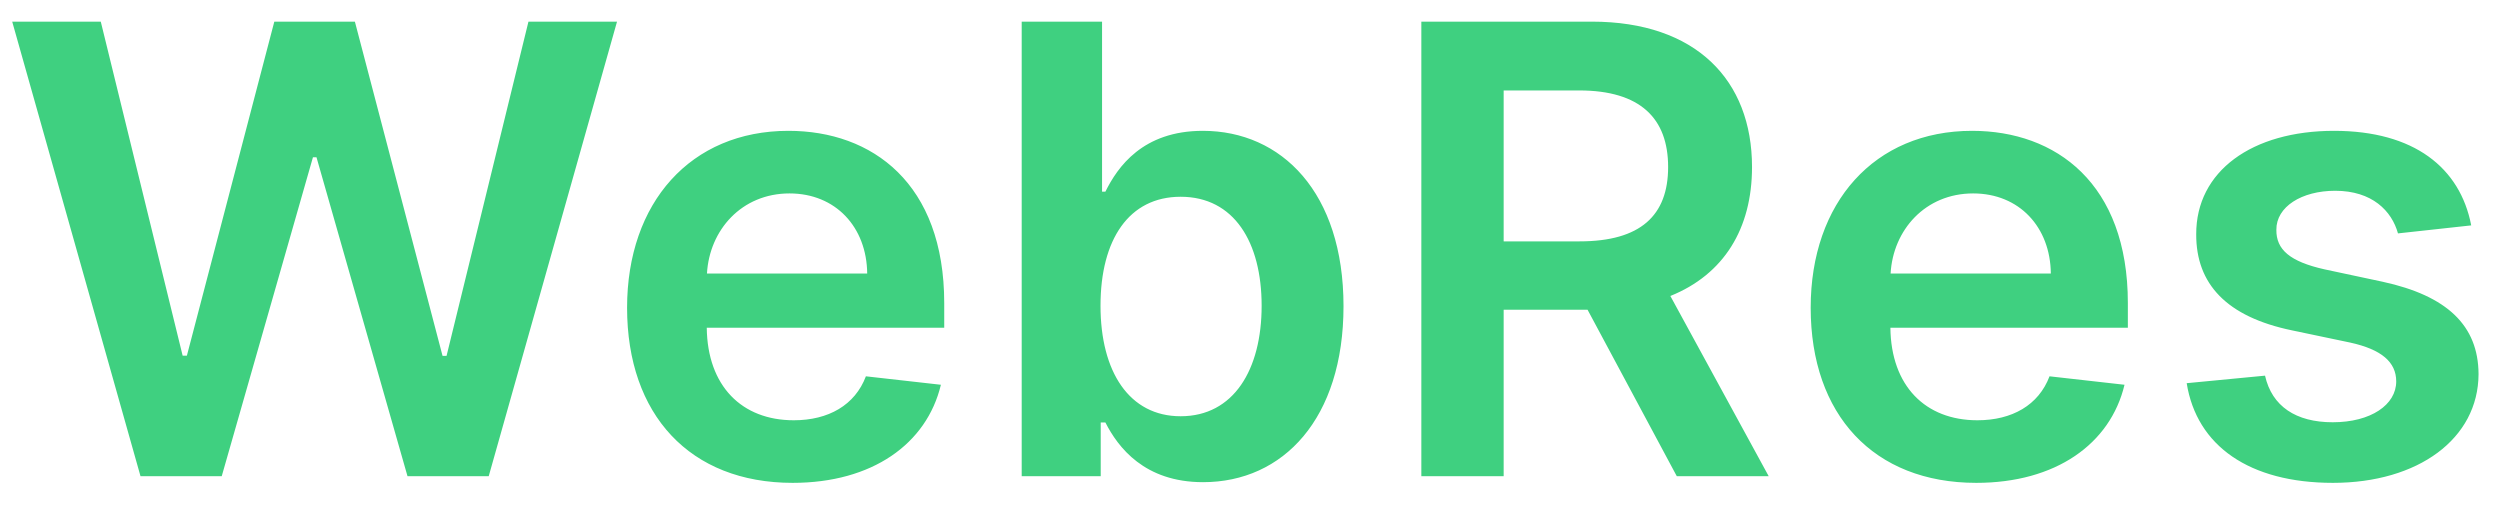 <svg xmlns="http://www.w3.org/2000/svg" width="84" height="17" fill="none" viewBox="0 0 84 17"><path fill="#3FD080" d="M4.721 16H7.45L10.515 5.284H10.634L13.692 16H16.421L20.732 0.727H17.756L15.004 11.958H14.87L11.924 0.727H9.217L6.279 11.951H6.137L3.386 0.727H0.41L4.721 16ZM26.633 16.224C29.302 16.224 31.137 14.919 31.614 12.928L29.094 12.644C28.728 13.614 27.833 14.121 26.67 14.121C24.925 14.121 23.769 12.972 23.747 11.011H31.726V10.183C31.726 6.164 29.31 4.396 26.491 4.396C23.21 4.396 21.07 6.805 21.07 10.34C21.07 13.934 23.18 16.224 26.633 16.224ZM23.754 9.191C23.836 7.73 24.918 6.499 26.528 6.499C28.079 6.499 29.123 7.633 29.138 9.191H23.754ZM34.329 16H36.984V14.195H37.141C37.566 15.03 38.453 16.201 40.422 16.201C43.121 16.201 45.142 14.061 45.142 10.288C45.142 6.469 43.062 4.396 40.414 4.396C38.394 4.396 37.551 5.612 37.141 6.44H37.029V0.727H34.329V16ZM36.977 10.273C36.977 8.05 37.931 6.611 39.669 6.611C41.466 6.611 42.391 8.14 42.391 10.273C42.391 12.421 41.451 13.986 39.669 13.986C37.946 13.986 36.977 12.495 36.977 10.273ZM47.757 16H50.523V10.407H53.342L56.34 16H59.428L56.124 9.945C57.921 9.221 58.868 7.685 58.868 5.612C58.868 2.696 56.989 0.727 53.484 0.727H47.757V16ZM50.523 8.11V3.039H53.059C55.125 3.039 56.049 3.986 56.049 5.612C56.049 7.238 55.125 8.11 53.074 8.11H50.523ZM66.403 16.224C69.072 16.224 70.907 14.919 71.384 12.928L68.864 12.644C68.498 13.614 67.603 14.121 66.44 14.121C64.695 14.121 63.539 12.972 63.517 11.011H71.496V10.183C71.496 6.164 69.08 4.396 66.261 4.396C62.98 4.396 60.839 6.805 60.839 10.34C60.839 13.934 62.95 16.224 66.403 16.224ZM63.524 9.191C63.606 7.73 64.687 6.499 66.298 6.499C67.849 6.499 68.893 7.633 68.908 9.191H63.524ZM83.033 7.573C82.66 5.634 81.109 4.396 78.424 4.396C75.665 4.396 73.786 5.754 73.793 7.871C73.786 9.542 74.815 10.646 77.015 11.101L78.969 11.511C80.02 11.742 80.513 12.167 80.513 12.816C80.513 13.599 79.662 14.188 78.38 14.188C77.142 14.188 76.336 13.651 76.105 12.622L73.473 12.875C73.808 14.978 75.576 16.224 78.387 16.224C81.251 16.224 83.272 14.74 83.279 12.57C83.272 10.936 82.22 9.937 80.058 9.467L78.104 9.05C76.94 8.789 76.478 8.386 76.486 7.722C76.478 6.947 77.336 6.41 78.462 6.41C79.707 6.41 80.363 7.088 80.572 7.842L83.033 7.573Z"/></svg>